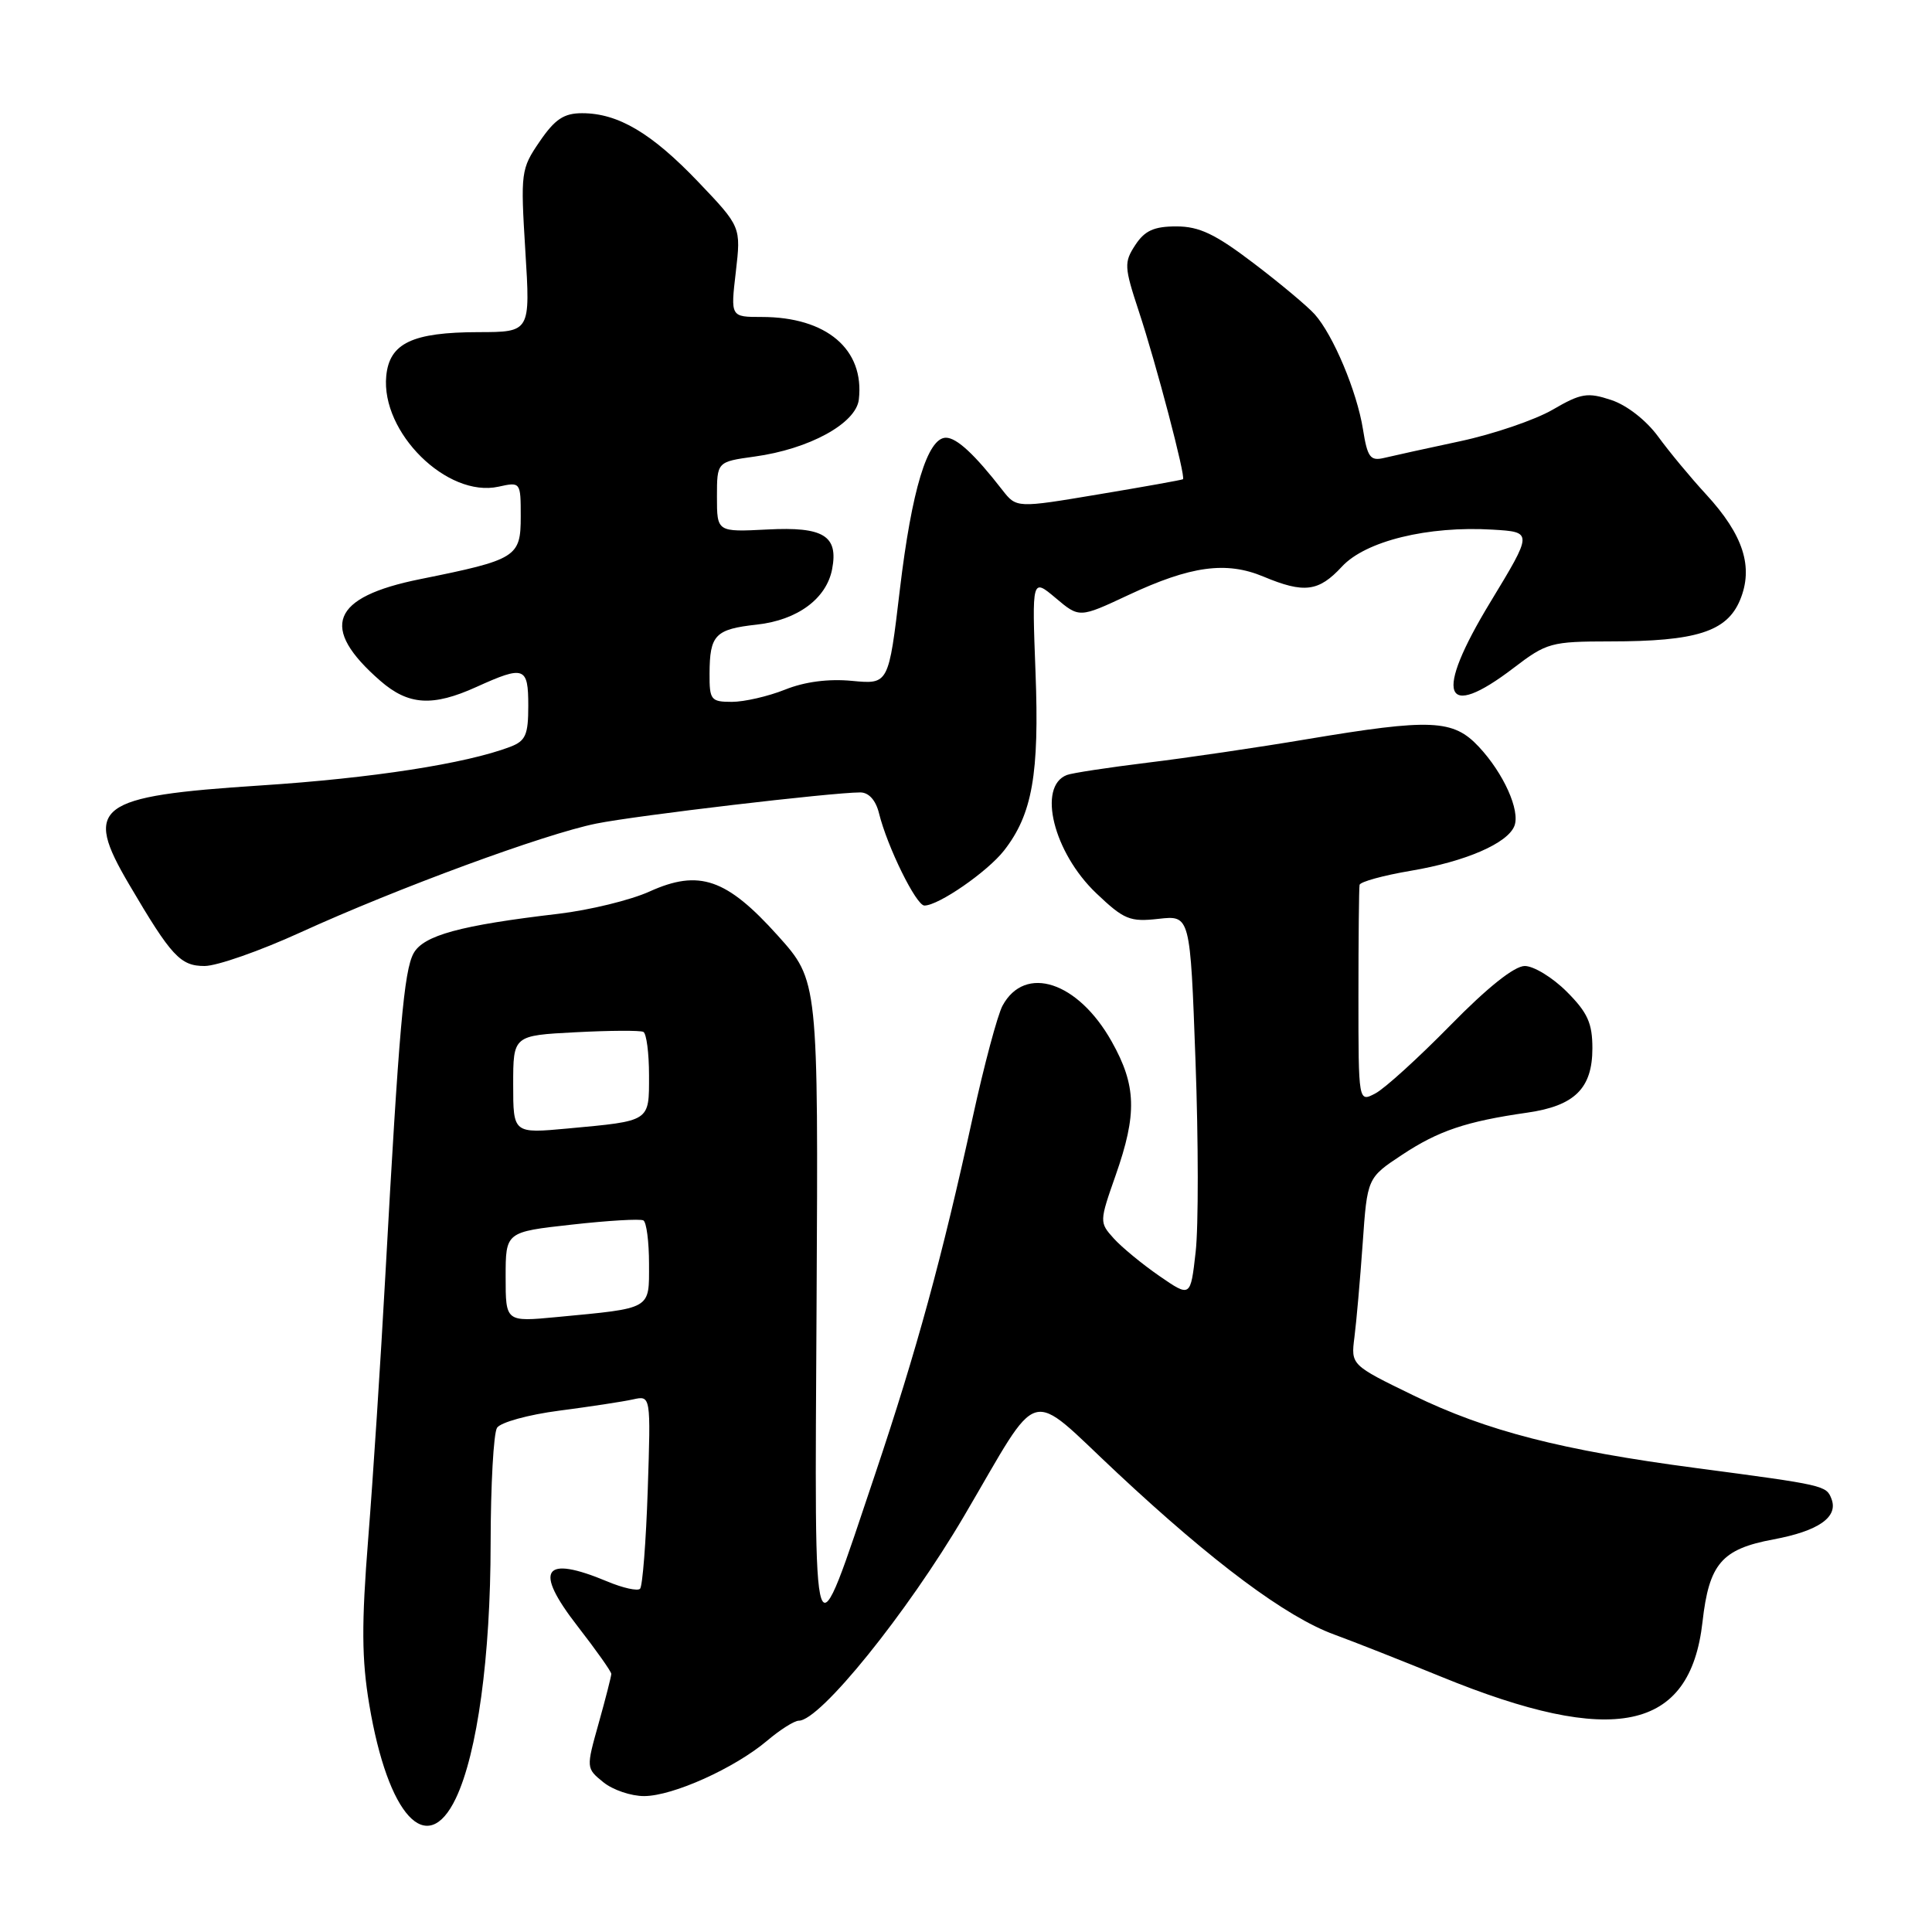 <?xml version="1.0" encoding="UTF-8" standalone="no"?>
<!DOCTYPE svg PUBLIC "-//W3C//DTD SVG 1.1//EN" "http://www.w3.org/Graphics/SVG/1.1/DTD/svg11.dtd" >
<svg xmlns="http://www.w3.org/2000/svg" xmlns:xlink="http://www.w3.org/1999/xlink" version="1.1" viewBox="0 0 256 256">
 <g >
 <path fill="currentColor"
d=" M 60.40 238.29 C 63.25 232.31 65.00 219.52 65.01 204.50 C 65.02 196.80 65.40 189.91 65.86 189.19 C 66.32 188.47 70.02 187.45 74.10 186.92 C 78.17 186.39 82.57 185.72 83.87 185.43 C 86.24 184.90 86.24 184.90 85.83 197.41 C 85.60 204.29 85.14 210.19 84.81 210.52 C 84.49 210.85 82.54 210.42 80.49 209.56 C 71.97 206.00 70.67 207.94 76.53 215.48 C 78.99 218.65 81.00 221.49 81.00 221.80 C 81.00 222.11 80.25 225.05 79.33 228.33 C 77.66 234.28 77.66 234.30 79.94 236.15 C 81.19 237.17 83.63 238.00 85.36 237.99 C 89.16 237.98 97.34 234.29 101.64 230.66 C 103.37 229.19 105.26 228.00 105.85 228.00 C 108.67 228.00 120.19 213.73 127.74 200.89 C 138.12 183.23 135.92 183.85 148.01 195.14 C 160.77 207.07 170.43 214.26 176.78 216.58 C 179.38 217.53 185.74 220.04 190.93 222.16 C 213.83 231.53 223.95 229.42 225.59 214.92 C 226.46 207.20 228.13 205.26 234.98 203.98 C 240.96 202.87 243.61 201.02 242.68 198.61 C 242.00 196.83 241.78 196.78 224.71 194.52 C 206.97 192.18 196.98 189.61 187.29 184.90 C 179.00 180.87 179.00 180.87 179.47 177.18 C 179.73 175.16 180.22 169.58 180.56 164.79 C 181.17 156.07 181.17 156.07 185.78 153.02 C 190.60 149.83 194.28 148.59 202.38 147.43 C 208.66 146.53 211.00 144.21 211.00 138.90 C 211.00 135.57 210.36 134.16 207.60 131.40 C 205.73 129.53 203.23 128.00 202.04 128.00 C 200.66 128.00 197.09 130.85 192.19 135.85 C 187.96 140.16 183.49 144.23 182.25 144.88 C 180.00 146.07 180.00 146.07 180.00 132.04 C 180.00 124.32 180.07 117.66 180.15 117.25 C 180.23 116.84 183.29 116.00 186.95 115.38 C 194.19 114.16 199.78 111.74 200.67 109.43 C 201.45 107.39 199.24 102.47 195.96 98.96 C 192.56 95.32 189.65 95.19 173.16 97.95 C 166.75 99.03 157.24 100.43 152.04 101.06 C 146.84 101.70 142.03 102.43 141.37 102.69 C 137.42 104.20 139.60 112.97 145.26 118.36 C 148.94 121.86 149.72 122.18 153.52 121.75 C 157.71 121.28 157.71 121.28 158.41 140.57 C 158.80 151.18 158.81 162.57 158.43 165.89 C 157.75 171.92 157.75 171.92 153.63 169.08 C 151.36 167.51 148.63 165.27 147.57 164.09 C 145.67 161.98 145.67 161.88 147.83 155.73 C 150.69 147.59 150.58 143.83 147.30 138.00 C 142.84 130.06 135.82 127.76 132.84 133.26 C 132.18 134.49 130.40 141.12 128.90 148.00 C 124.81 166.71 121.49 178.85 115.96 195.33 C 107.52 220.43 107.94 221.65 108.20 172.73 C 108.43 129.95 108.43 129.95 103.07 123.98 C 96.27 116.41 92.64 115.16 86.07 118.13 C 83.56 119.27 78.13 120.59 74.02 121.08 C 60.98 122.61 56.11 123.94 54.80 126.32 C 53.53 128.64 52.86 136.34 51.06 169.00 C 50.44 180.28 49.42 195.97 48.79 203.87 C 47.89 215.21 47.92 219.86 48.93 225.87 C 51.41 240.66 56.59 246.27 60.40 238.29 Z  M 39.79 123.56 C 52.65 117.69 72.15 110.51 79.00 109.13 C 84.27 108.06 110.25 105.00 113.99 105.00 C 115.11 105.00 116.04 106.02 116.47 107.75 C 117.57 112.22 121.41 120.00 122.49 119.99 C 124.37 119.99 130.84 115.51 133.04 112.70 C 136.79 107.90 137.73 102.57 137.21 89.05 C 136.74 76.60 136.74 76.60 139.88 79.24 C 143.02 81.89 143.02 81.89 149.51 78.85 C 157.77 74.98 162.48 74.34 167.41 76.40 C 172.81 78.66 174.73 78.41 177.81 75.08 C 180.94 71.69 189.21 69.66 197.80 70.18 C 203.11 70.50 203.11 70.50 197.47 79.80 C 189.97 92.16 191.22 95.64 200.57 88.50 C 204.94 85.16 205.53 85.00 213.33 84.99 C 224.77 84.99 228.81 83.70 230.56 79.52 C 232.38 75.14 231.02 70.89 226.06 65.50 C 224.03 63.30 221.17 59.85 219.70 57.83 C 218.13 55.69 215.56 53.68 213.49 53.00 C 210.35 51.96 209.49 52.10 205.73 54.29 C 203.40 55.64 197.90 57.52 193.50 58.46 C 189.10 59.40 184.55 60.40 183.39 60.68 C 181.57 61.11 181.19 60.60 180.60 56.88 C 179.80 51.87 176.66 44.40 174.21 41.65 C 173.27 40.60 169.62 37.54 166.10 34.87 C 161.03 31.01 158.91 30.00 155.87 30.00 C 152.91 30.00 151.68 30.56 150.43 32.47 C 148.93 34.76 148.96 35.36 150.89 41.22 C 153.18 48.12 157.15 63.23 156.75 63.50 C 156.61 63.60 151.59 64.50 145.59 65.50 C 134.69 67.33 134.69 67.33 132.81 64.92 C 129.15 60.21 126.77 58.00 125.34 58.00 C 122.90 58.00 120.81 64.91 119.24 78.09 C 117.75 90.68 117.75 90.68 112.91 90.22 C 109.79 89.92 106.63 90.33 104.02 91.38 C 101.79 92.27 98.62 93.00 96.98 93.00 C 94.20 93.00 94.00 92.75 94.02 89.25 C 94.04 84.12 94.76 83.37 100.31 82.76 C 105.66 82.17 109.51 79.33 110.26 75.42 C 111.11 70.99 109.12 69.77 101.69 70.16 C 95.00 70.50 95.00 70.50 95.00 65.84 C 95.00 61.19 95.00 61.19 99.97 60.50 C 107.22 59.51 113.43 56.11 113.80 52.94 C 114.57 46.29 109.53 42.00 100.93 42.00 C 96.80 42.00 96.80 42.00 97.50 36.03 C 98.19 30.05 98.19 30.05 92.52 24.10 C 86.34 17.63 81.90 15.00 77.13 15.00 C 74.72 15.00 73.53 15.79 71.51 18.75 C 69.02 22.39 68.97 22.82 69.61 33.25 C 70.28 44.00 70.28 44.00 63.39 44.01 C 54.63 44.03 51.60 45.47 51.18 49.82 C 50.46 57.31 59.25 65.98 66.05 64.49 C 68.98 63.84 69.00 63.87 69.00 68.45 C 69.00 73.82 68.46 74.16 55.67 76.74 C 43.86 79.12 42.28 83.14 50.39 90.21 C 54.12 93.46 57.32 93.66 63.14 91.02 C 69.48 88.15 70.00 88.34 70.00 93.52 C 70.00 97.38 69.65 98.18 67.60 98.96 C 61.73 101.19 49.29 103.12 34.50 104.08 C 12.71 105.50 10.99 106.80 17.12 117.21 C 22.71 126.72 23.90 128.00 27.11 128.00 C 28.74 128.00 34.45 126.00 39.79 123.56 Z  M 67.00 169.20 C 67.00 163.24 67.00 163.24 75.75 162.27 C 80.56 161.73 84.84 161.48 85.25 161.71 C 85.66 161.93 86.00 164.53 86.00 167.48 C 86.00 173.58 86.47 173.31 73.75 174.52 C 67.00 175.16 67.00 175.16 67.00 169.20 Z  M 68.00 143.71 C 68.00 137.21 68.00 137.21 76.25 136.78 C 80.79 136.54 84.84 136.52 85.25 136.73 C 85.66 136.94 86.00 139.54 86.00 142.49 C 86.00 148.67 86.25 148.51 75.25 149.53 C 68.00 150.20 68.00 150.20 68.00 143.71 Z "/>
</g>
</svg>